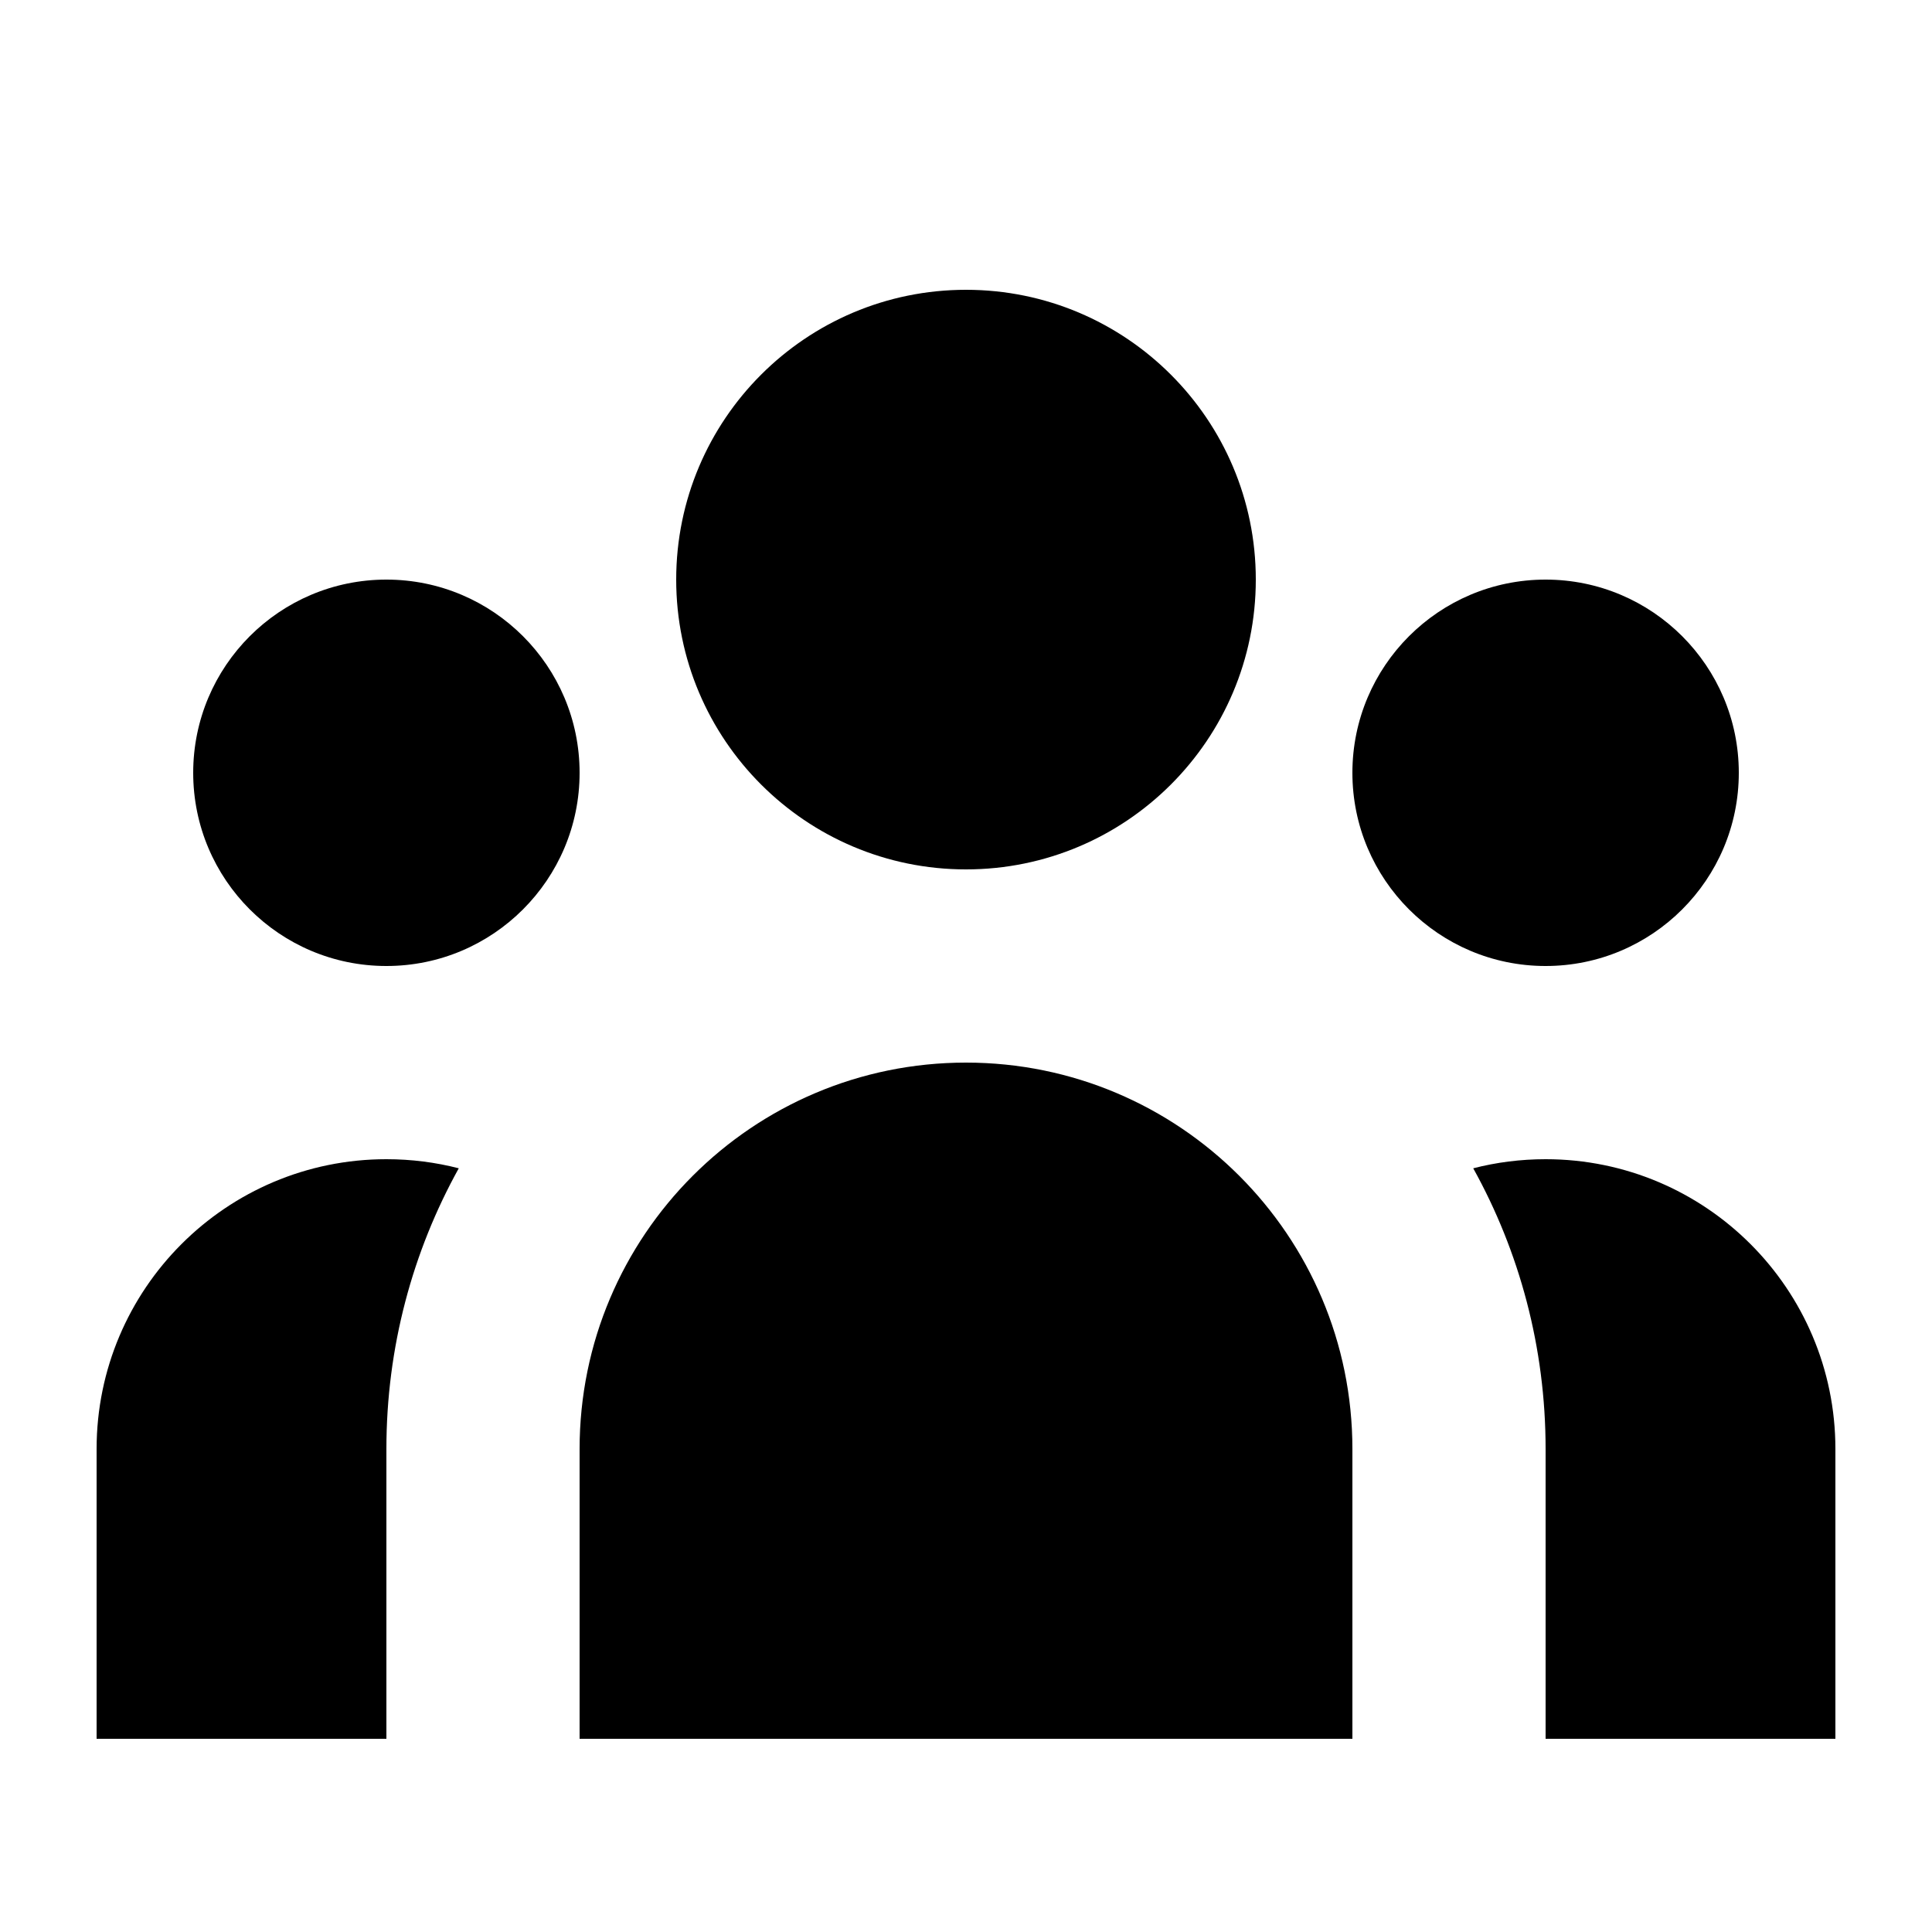 <svg width="1em" height="1em" viewBox="0 0 24 24" fill="none" xmlns="http://www.w3.org/2000/svg">
<path d="M15.6 7.2C15.6 9.188 13.988 10.8 12 10.8C10.012 10.8 8.4 9.188 8.4 7.2C8.4 5.212 10.012 3.6 12 3.6C13.988 3.6 15.6 5.212 15.6 7.2Z" fill="currentColor"/>
<path d="M21.6 9.6C21.6 10.925 20.525 12 19.2 12C17.875 12 16.8 10.925 16.8 9.6C16.8 8.275 17.875 7.2 19.2 7.2C20.525 7.2 21.6 8.275 21.6 9.6Z" fill="currentColor"/>
<path d="M16.8 18C16.8 15.349 14.651 13.2 12 13.2C9.349 13.2 7.2 15.349 7.2 18V21.6H16.8V18Z" fill="currentColor"/>
<path d="M7.2 9.6C7.2 10.925 6.125 12 4.8 12C3.474 12 2.4 10.925 2.4 9.6C2.4 8.275 3.474 7.2 4.8 7.2C6.125 7.2 7.2 8.275 7.2 9.6Z" fill="currentColor"/>
<path d="M19.2 21.6V18C19.2 16.735 18.874 15.546 18.301 14.513C18.588 14.439 18.89 14.4 19.2 14.4C21.188 14.4 22.8 16.012 22.8 18V21.6H19.2Z" fill="currentColor"/>
<path d="M5.699 14.513C5.126 15.546 4.8 16.735 4.8 18V21.6H1.2V18C1.2 16.012 2.812 14.4 4.8 14.4C5.11 14.4 5.412 14.439 5.699 14.513Z" fill="currentColor"/>
</svg>
